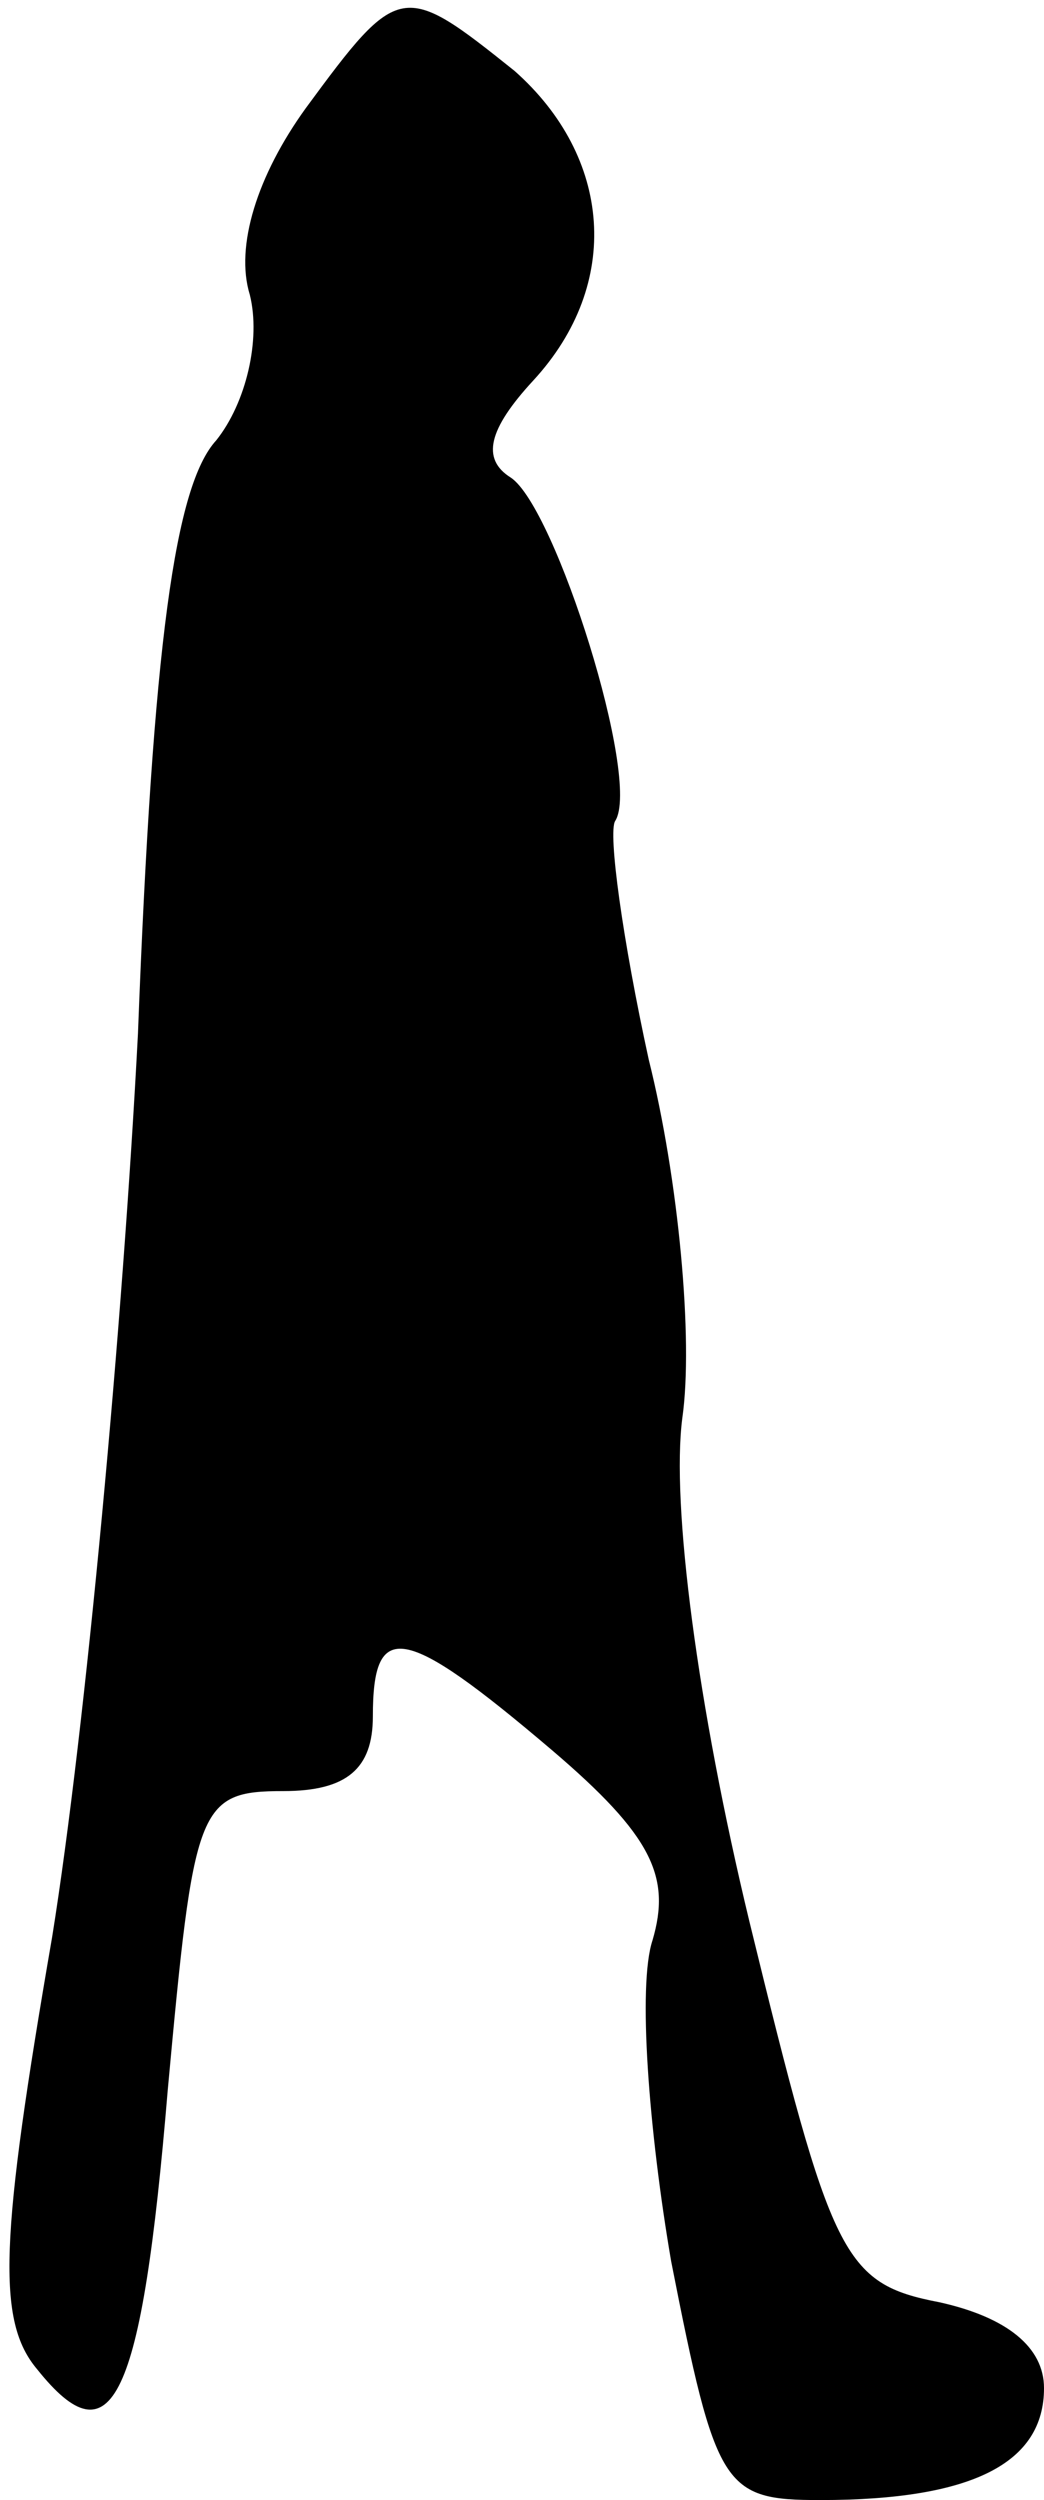 <?xml version="1.0" standalone="no"?>
<!DOCTYPE svg PUBLIC "-//W3C//DTD SVG 20010904//EN"
 "http://www.w3.org/TR/2001/REC-SVG-20010904/DTD/svg10.dtd">
<svg version="1.0" xmlns="http://www.w3.org/2000/svg"
 width="28pt" height="67pt" viewBox="0 0 28 67"
 preserveAspectRatio="xMidYMid meet">
<g transform="translate(0,67) scale(0.1,-0.1)"
fill="#000000" stroke="none">
<path fill="#000000" stroke="none" d="M82 641 c-13 -18 -19 -37 -15 -50 3
-12 -1 -29 -9 -39 -11 -12 -17 -54 -21 -159 -4 -77 -14 -186 -23 -242 -14 -81
-15 -103 -4 -116 20 -25 28 -9 35 75 7 76 8 80 31 80 17 0 24 6 24 20 0 26 8
25 48 -9 27 -23 32 -34 27 -51 -4 -12 -1 -51 5 -86 12 -61 14 -64 40 -64 41 0
60 10 60 30 0 11 -10 19 -28 23 -26 5 -29 12 -51 102 -14 58 -21 112 -18 135
3 21 -1 64 -9 96 -7 32 -11 61 -9 64 7 11 -16 84 -28 92 -8 5 -6 13 6 26 24
26 21 60 -5 83 -30 24 -31 24 -56 -10z"/>
</g>
</svg>
